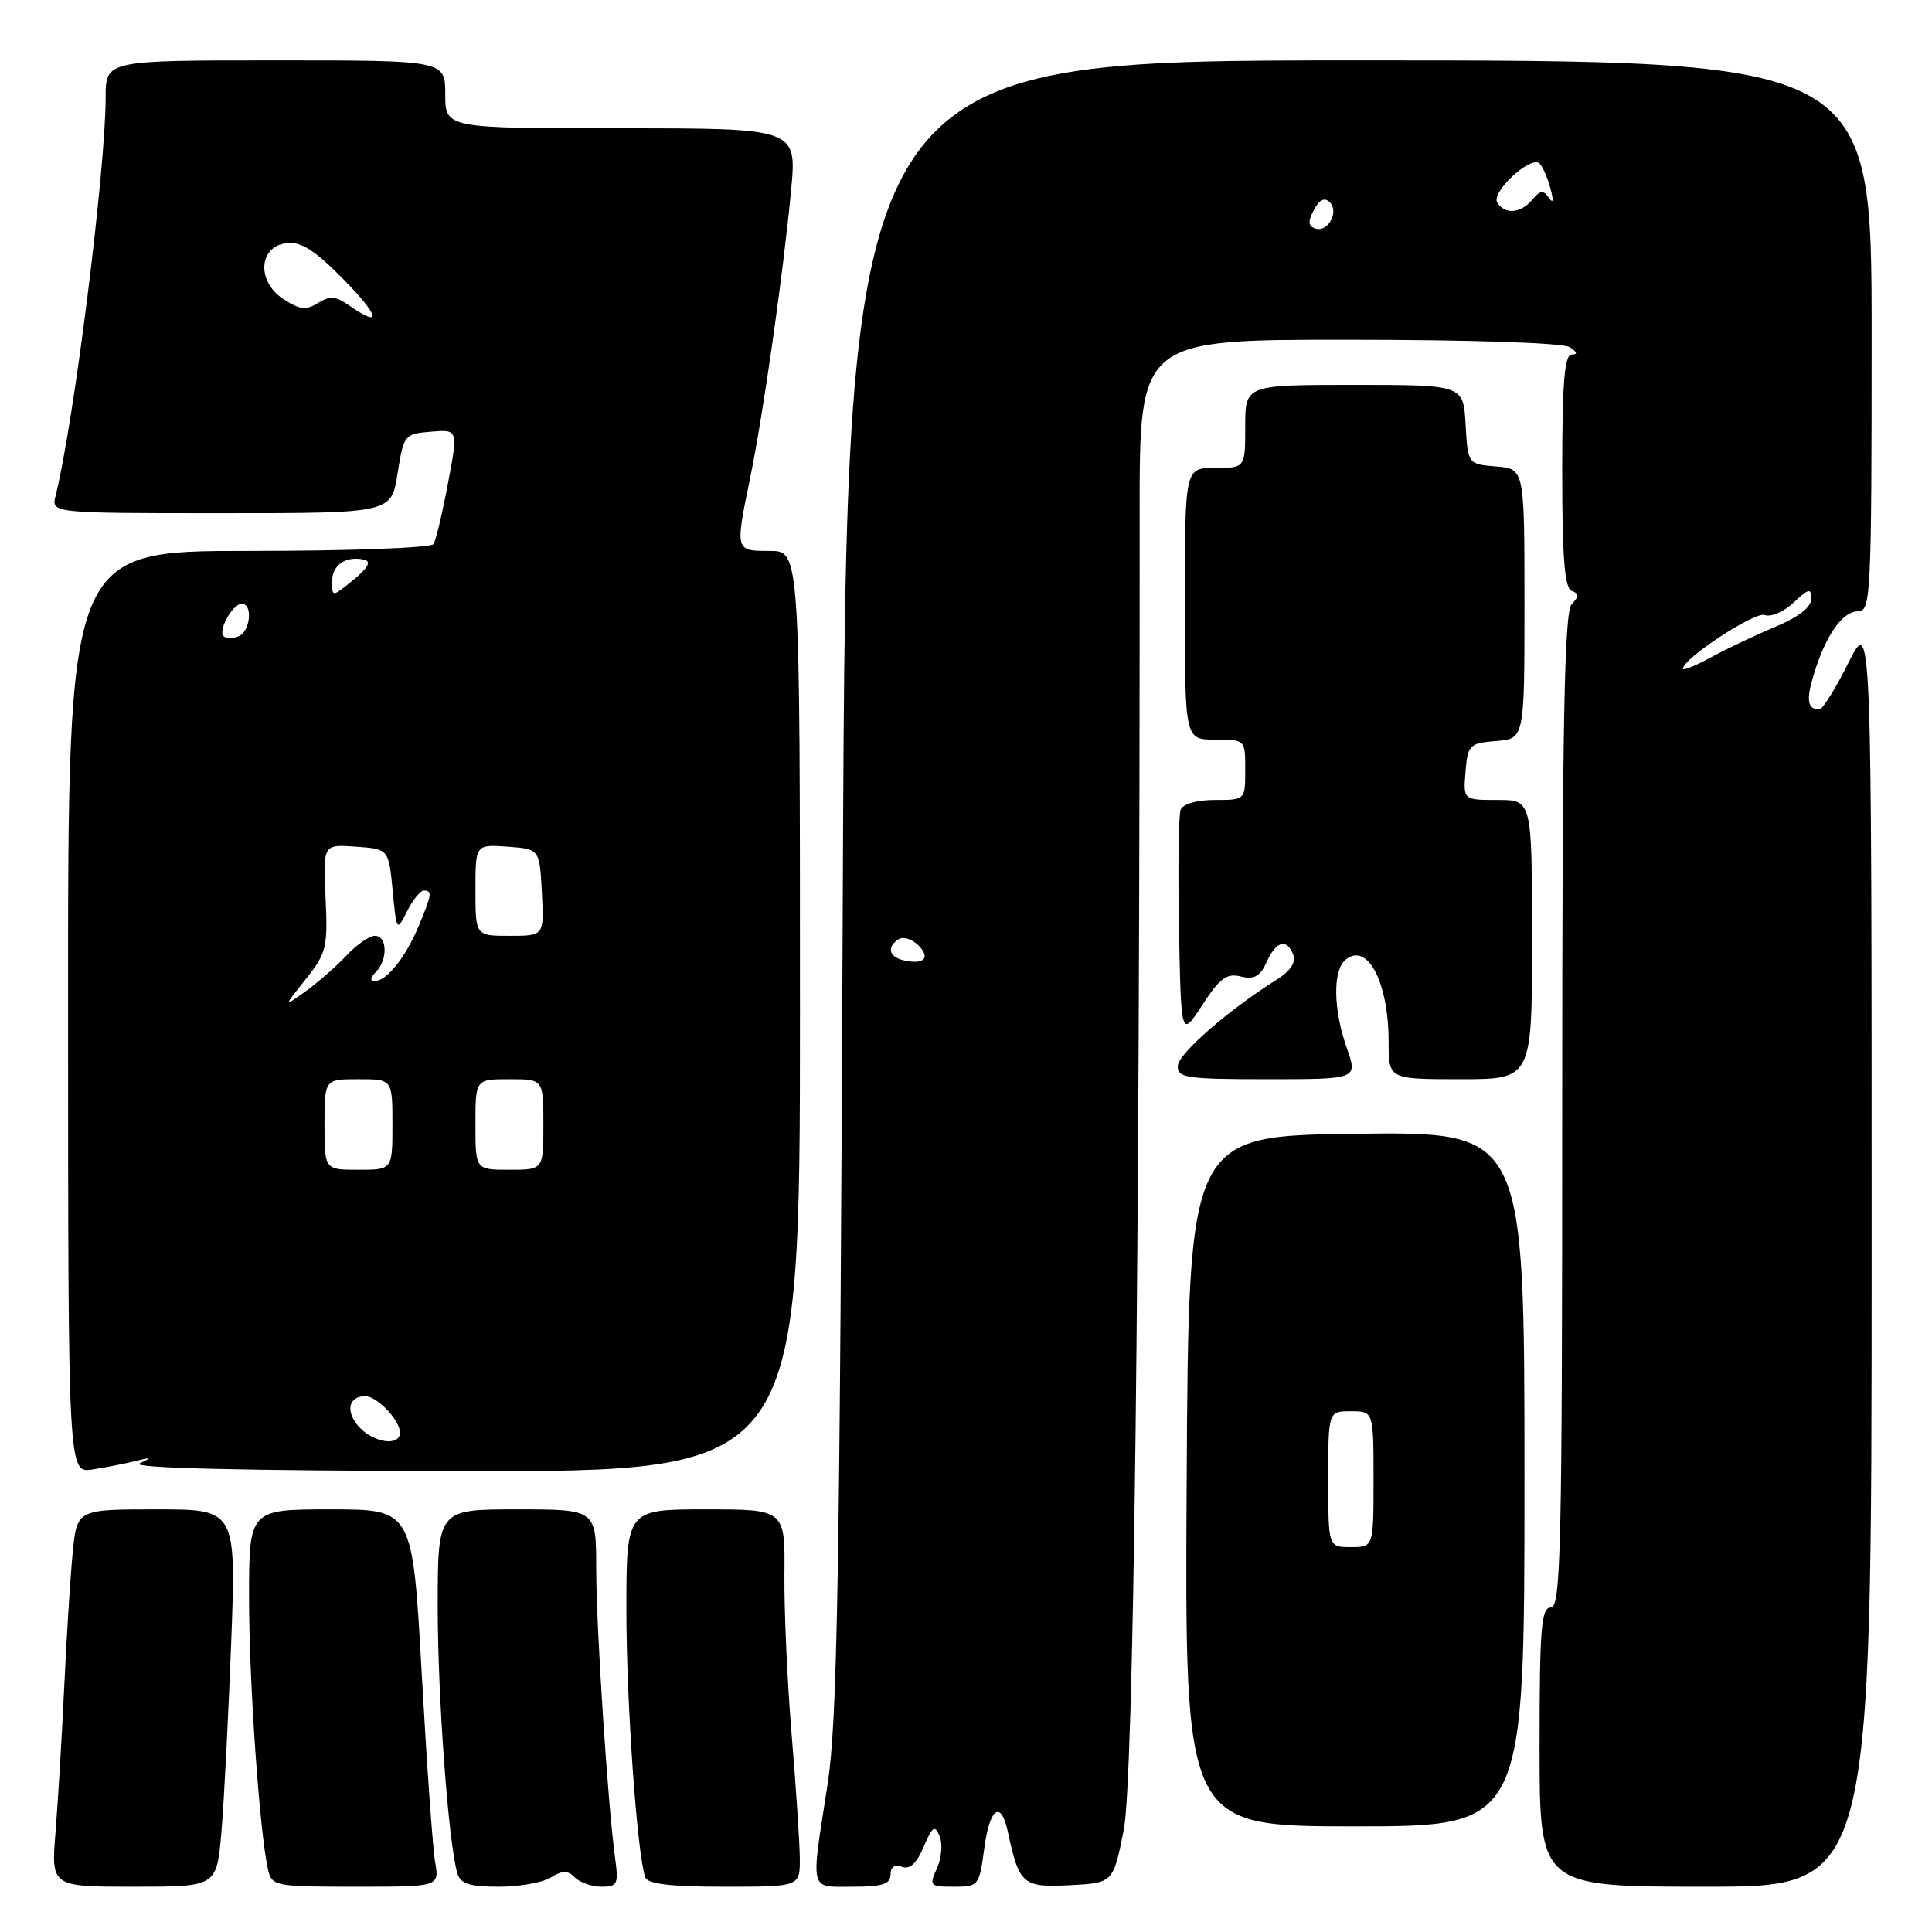 <?xml version="1.0" encoding="UTF-8" standalone="no"?>
<!DOCTYPE svg PUBLIC "-//W3C//DTD SVG 1.1//EN" "http://www.w3.org/Graphics/SVG/1.1/DTD/svg11.dtd" >
<svg xmlns="http://www.w3.org/2000/svg" xmlns:xlink="http://www.w3.org/1999/xlink" version="1.1" viewBox="0 0 256 256">
 <g >
 <path fill="currentColor"
d=" M 29.34 242.75 C 29.68 238.76 30.26 227.51 30.63 217.75 C 31.30 200.00 31.30 200.00 20.75 200.00 C 10.20 200.00 10.20 200.00 9.63 205.75 C 9.32 208.91 8.82 216.90 8.51 223.50 C 8.20 230.10 7.68 238.76 7.36 242.75 C 6.77 250.00 6.77 250.00 17.74 250.00 C 28.72 250.00 28.72 250.00 29.34 242.75 Z  M 57.66 246.75 C 57.34 244.96 56.55 233.71 55.88 221.75 C 54.67 200.00 54.67 200.00 43.84 200.00 C 33.00 200.00 33.00 200.00 33.00 211.75 C 33.00 222.90 34.40 242.90 35.52 247.75 C 36.02 249.92 36.45 250.00 47.13 250.00 C 58.22 250.00 58.22 250.00 57.66 246.75 Z  M 72.99 248.78 C 74.54 247.81 75.21 247.81 76.18 248.78 C 76.85 249.45 78.44 250.00 79.71 250.00 C 81.81 250.00 81.98 249.65 81.51 246.25 C 80.54 239.20 79.00 215.61 79.00 207.80 C 79.00 200.00 79.00 200.00 68.50 200.00 C 58.00 200.00 58.00 200.00 58.00 212.89 C 58.00 225.00 59.43 244.35 60.61 248.25 C 61.02 249.61 62.24 250.00 66.08 250.00 C 68.80 250.00 71.91 249.45 72.99 248.78 Z  M 105.98 246.25 C 105.96 244.19 105.48 236.88 104.91 230.00 C 104.33 223.12 103.90 213.56 103.94 208.75 C 104.03 200.00 104.03 200.00 93.51 200.00 C 83.00 200.00 83.00 200.00 83.00 213.39 C 83.00 225.61 84.42 245.69 85.50 248.75 C 85.81 249.64 88.85 250.00 95.97 250.00 C 106.00 250.00 106.00 250.00 105.98 246.25 Z  M 118.00 248.39 C 118.00 247.37 118.55 247.00 119.51 247.36 C 120.54 247.76 121.45 246.92 122.39 244.72 C 123.56 241.97 123.87 241.77 124.51 243.31 C 124.92 244.31 124.76 246.22 124.15 247.56 C 123.10 249.88 123.21 250.00 126.39 250.00 C 129.66 250.00 129.76 249.87 130.41 245.00 C 131.13 239.52 132.63 238.44 133.55 242.75 C 135.04 249.71 135.53 250.12 141.75 249.80 C 147.50 249.50 147.50 249.50 148.90 242.50 C 150.22 235.93 151.04 168.51 151.01 67.75 C 151.00 45.00 151.00 45.00 178.75 45.02 C 194.94 45.02 207.12 45.43 208.00 46.00 C 209.00 46.65 209.08 46.97 208.25 46.98 C 207.30 47.00 207.00 50.76 207.00 62.42 C 207.00 73.84 207.32 77.95 208.25 78.29 C 209.25 78.66 209.25 79.02 208.25 80.07 C 207.28 81.11 207.00 95.93 207.00 147.20 C 207.00 205.02 206.82 213.00 205.50 213.00 C 204.22 213.00 204.00 215.72 204.00 231.50 C 204.00 250.00 204.00 250.00 226.00 250.00 C 248.00 250.00 248.00 250.00 248.00 165.84 C 248.00 81.68 248.00 81.68 244.92 87.84 C 243.23 91.23 241.50 94.00 241.09 94.00 C 239.47 94.00 239.28 92.76 240.39 89.20 C 241.98 84.06 244.16 81.00 246.24 81.00 C 247.89 81.00 248.00 78.67 248.00 44.50 C 248.00 8.00 248.00 8.00 180.08 8.00 C 112.16 8.00 112.16 8.00 111.68 117.25 C 111.28 209.44 110.96 228.06 109.65 236.50 C 107.41 250.93 107.18 250.00 113.00 250.00 C 116.93 250.00 118.00 249.65 118.00 248.39 Z  M 202.00 195.98 C 202.00 149.96 202.00 149.96 179.75 150.23 C 157.50 150.50 157.50 150.50 157.24 196.25 C 156.98 242.00 156.98 242.00 179.49 242.00 C 202.00 242.00 202.00 242.00 202.00 195.98 Z  M 18.00 193.58 C 20.11 193.06 20.19 193.11 18.50 193.91 C 17.20 194.53 32.19 194.88 61.25 194.93 C 106.00 195.00 106.00 195.00 106.00 134.00 C 106.00 73.00 106.00 73.00 102.00 73.00 C 97.39 73.00 97.40 73.05 99.40 63.32 C 101.12 54.97 103.77 36.37 104.82 25.25 C 105.60 17.00 105.60 17.00 82.30 17.00 C 59.00 17.00 59.00 17.00 59.00 12.50 C 59.00 8.00 59.00 8.00 36.50 8.00 C 14.00 8.00 14.00 8.00 14.00 12.89 C 14.00 22.48 9.78 56.06 7.37 65.68 C 6.78 68.00 6.78 68.00 29.32 68.00 C 51.85 68.00 51.85 68.00 52.68 62.75 C 53.49 57.62 53.59 57.49 57.11 57.20 C 60.71 56.90 60.71 56.90 59.36 64.03 C 58.62 67.96 57.76 71.58 57.45 72.09 C 57.13 72.60 46.32 73.00 32.94 73.00 C 9.00 73.00 9.00 73.00 9.02 134.11 C 9.03 195.22 9.03 195.22 12.27 194.71 C 14.04 194.44 16.62 193.93 18.00 193.58 Z  M 178.46 138.87 C 176.66 133.78 176.58 128.59 178.28 127.18 C 181.19 124.77 184.00 130.12 184.00 138.07 C 184.00 143.00 184.00 143.00 193.50 143.00 C 203.00 143.00 203.00 143.00 203.00 124.50 C 203.00 106.00 203.00 106.00 198.44 106.00 C 193.88 106.00 193.88 106.00 194.19 102.25 C 194.48 98.70 194.70 98.48 198.25 98.19 C 202.00 97.88 202.00 97.88 202.00 80.00 C 202.00 62.12 202.00 62.12 198.25 61.81 C 194.50 61.50 194.50 61.50 194.20 56.25 C 193.90 51.00 193.90 51.00 179.45 51.00 C 165.00 51.00 165.00 51.00 165.00 56.50 C 165.00 62.00 165.00 62.00 161.00 62.00 C 157.00 62.00 157.00 62.00 157.00 80.00 C 157.00 98.00 157.00 98.00 161.00 98.00 C 165.00 98.00 165.00 98.00 165.00 102.00 C 165.00 106.00 165.00 106.00 160.97 106.00 C 158.59 106.00 156.73 106.53 156.44 107.30 C 156.17 108.01 156.07 115.10 156.22 123.05 C 156.50 137.50 156.50 137.50 159.32 133.16 C 161.63 129.60 162.55 128.92 164.42 129.39 C 166.17 129.83 166.96 129.39 167.83 127.48 C 169.11 124.66 170.51 124.29 171.37 126.53 C 171.75 127.51 170.97 128.67 169.21 129.78 C 162.76 133.83 156.11 139.63 156.06 141.25 C 156.01 142.82 157.21 143.00 167.96 143.00 C 179.91 143.00 179.91 143.00 178.46 138.87 Z  M 119.75 127.25 C 117.77 126.80 117.46 125.45 119.10 124.44 C 119.70 124.07 120.87 124.44 121.69 125.26 C 123.35 126.93 122.44 127.86 119.75 127.25 Z  M 223.00 88.61 C 223.00 87.26 232.55 81.00 233.84 81.49 C 234.65 81.80 236.37 81.07 237.66 79.85 C 239.68 77.96 240.00 77.89 240.00 79.36 C 240.00 80.46 238.29 81.78 235.25 83.05 C 232.64 84.14 228.81 85.96 226.75 87.08 C 224.69 88.21 223.00 88.89 223.00 88.61 Z  M 174.26 30.27 C 173.33 29.95 173.29 29.33 174.10 27.81 C 174.83 26.45 175.51 26.11 176.20 26.80 C 177.48 28.08 175.94 30.86 174.26 30.27 Z  M 198.40 26.84 C 197.53 25.44 202.92 20.50 204.02 21.68 C 204.44 22.13 205.08 23.62 205.45 25.00 C 205.89 26.61 205.81 27.04 205.23 26.20 C 204.50 25.16 204.07 25.21 203.04 26.45 C 201.52 28.29 199.40 28.46 198.40 26.84 Z  M 176.00 196.00 C 176.00 187.00 176.00 187.00 179.00 187.00 C 182.00 187.00 182.00 187.00 182.00 196.00 C 182.00 205.00 182.00 205.00 179.00 205.00 C 176.00 205.00 176.00 205.00 176.00 196.00 Z  M 47.56 189.06 C 45.74 187.05 46.17 185.00 48.40 185.00 C 49.96 185.00 53.00 188.20 53.00 189.83 C 53.00 191.69 49.48 191.19 47.56 189.06 Z  M 43.00 149.00 C 43.00 143.00 43.00 143.00 47.50 143.00 C 52.00 143.00 52.00 143.00 52.00 149.00 C 52.00 155.00 52.00 155.00 47.50 155.00 C 43.00 155.00 43.00 155.00 43.00 149.00 Z  M 63.00 149.00 C 63.00 143.00 63.00 143.00 67.50 143.00 C 72.00 143.00 72.00 143.00 72.00 149.00 C 72.00 155.00 72.00 155.00 67.50 155.00 C 63.00 155.00 63.00 155.00 63.00 149.00 Z  M 40.51 129.75 C 43.26 126.30 43.45 125.54 43.14 118.96 C 42.81 111.88 42.81 111.88 47.16 112.19 C 51.50 112.50 51.50 112.50 52.03 118.00 C 52.55 123.45 52.57 123.47 53.94 120.75 C 54.70 119.24 55.70 118.00 56.16 118.00 C 57.31 118.00 57.23 118.50 55.46 122.75 C 53.74 126.86 51.23 130.00 49.65 130.00 C 49.00 130.00 49.06 129.54 49.80 128.80 C 51.41 127.19 51.33 124.00 49.67 124.00 C 48.95 124.00 47.26 125.17 45.92 126.60 C 44.59 128.03 42.16 130.15 40.53 131.33 C 37.55 133.46 37.55 133.46 40.51 129.75 Z  M 63.00 117.94 C 63.00 111.89 63.00 111.89 67.25 112.19 C 71.50 112.50 71.50 112.50 71.80 118.25 C 72.10 124.00 72.10 124.00 67.55 124.00 C 63.00 124.00 63.00 124.00 63.00 117.94 Z  M 29.63 84.30 C 28.86 83.53 30.84 80.00 32.04 80.00 C 33.54 80.00 33.17 83.72 31.60 84.32 C 30.83 84.62 29.94 84.61 29.63 84.30 Z  M 44.00 77.04 C 44.00 74.85 45.88 73.59 48.28 74.17 C 49.23 74.39 48.77 75.24 46.84 76.83 C 44.02 79.13 44.00 79.14 44.00 77.04 Z  M 46.26 40.47 C 44.50 39.24 43.70 39.17 42.13 40.15 C 40.55 41.13 39.70 41.04 37.54 39.62 C 33.97 37.28 34.26 32.64 38.00 32.21 C 39.88 31.99 41.72 33.16 45.46 36.96 C 50.29 41.86 50.68 43.56 46.26 40.47 Z "/>
</g>
</svg>